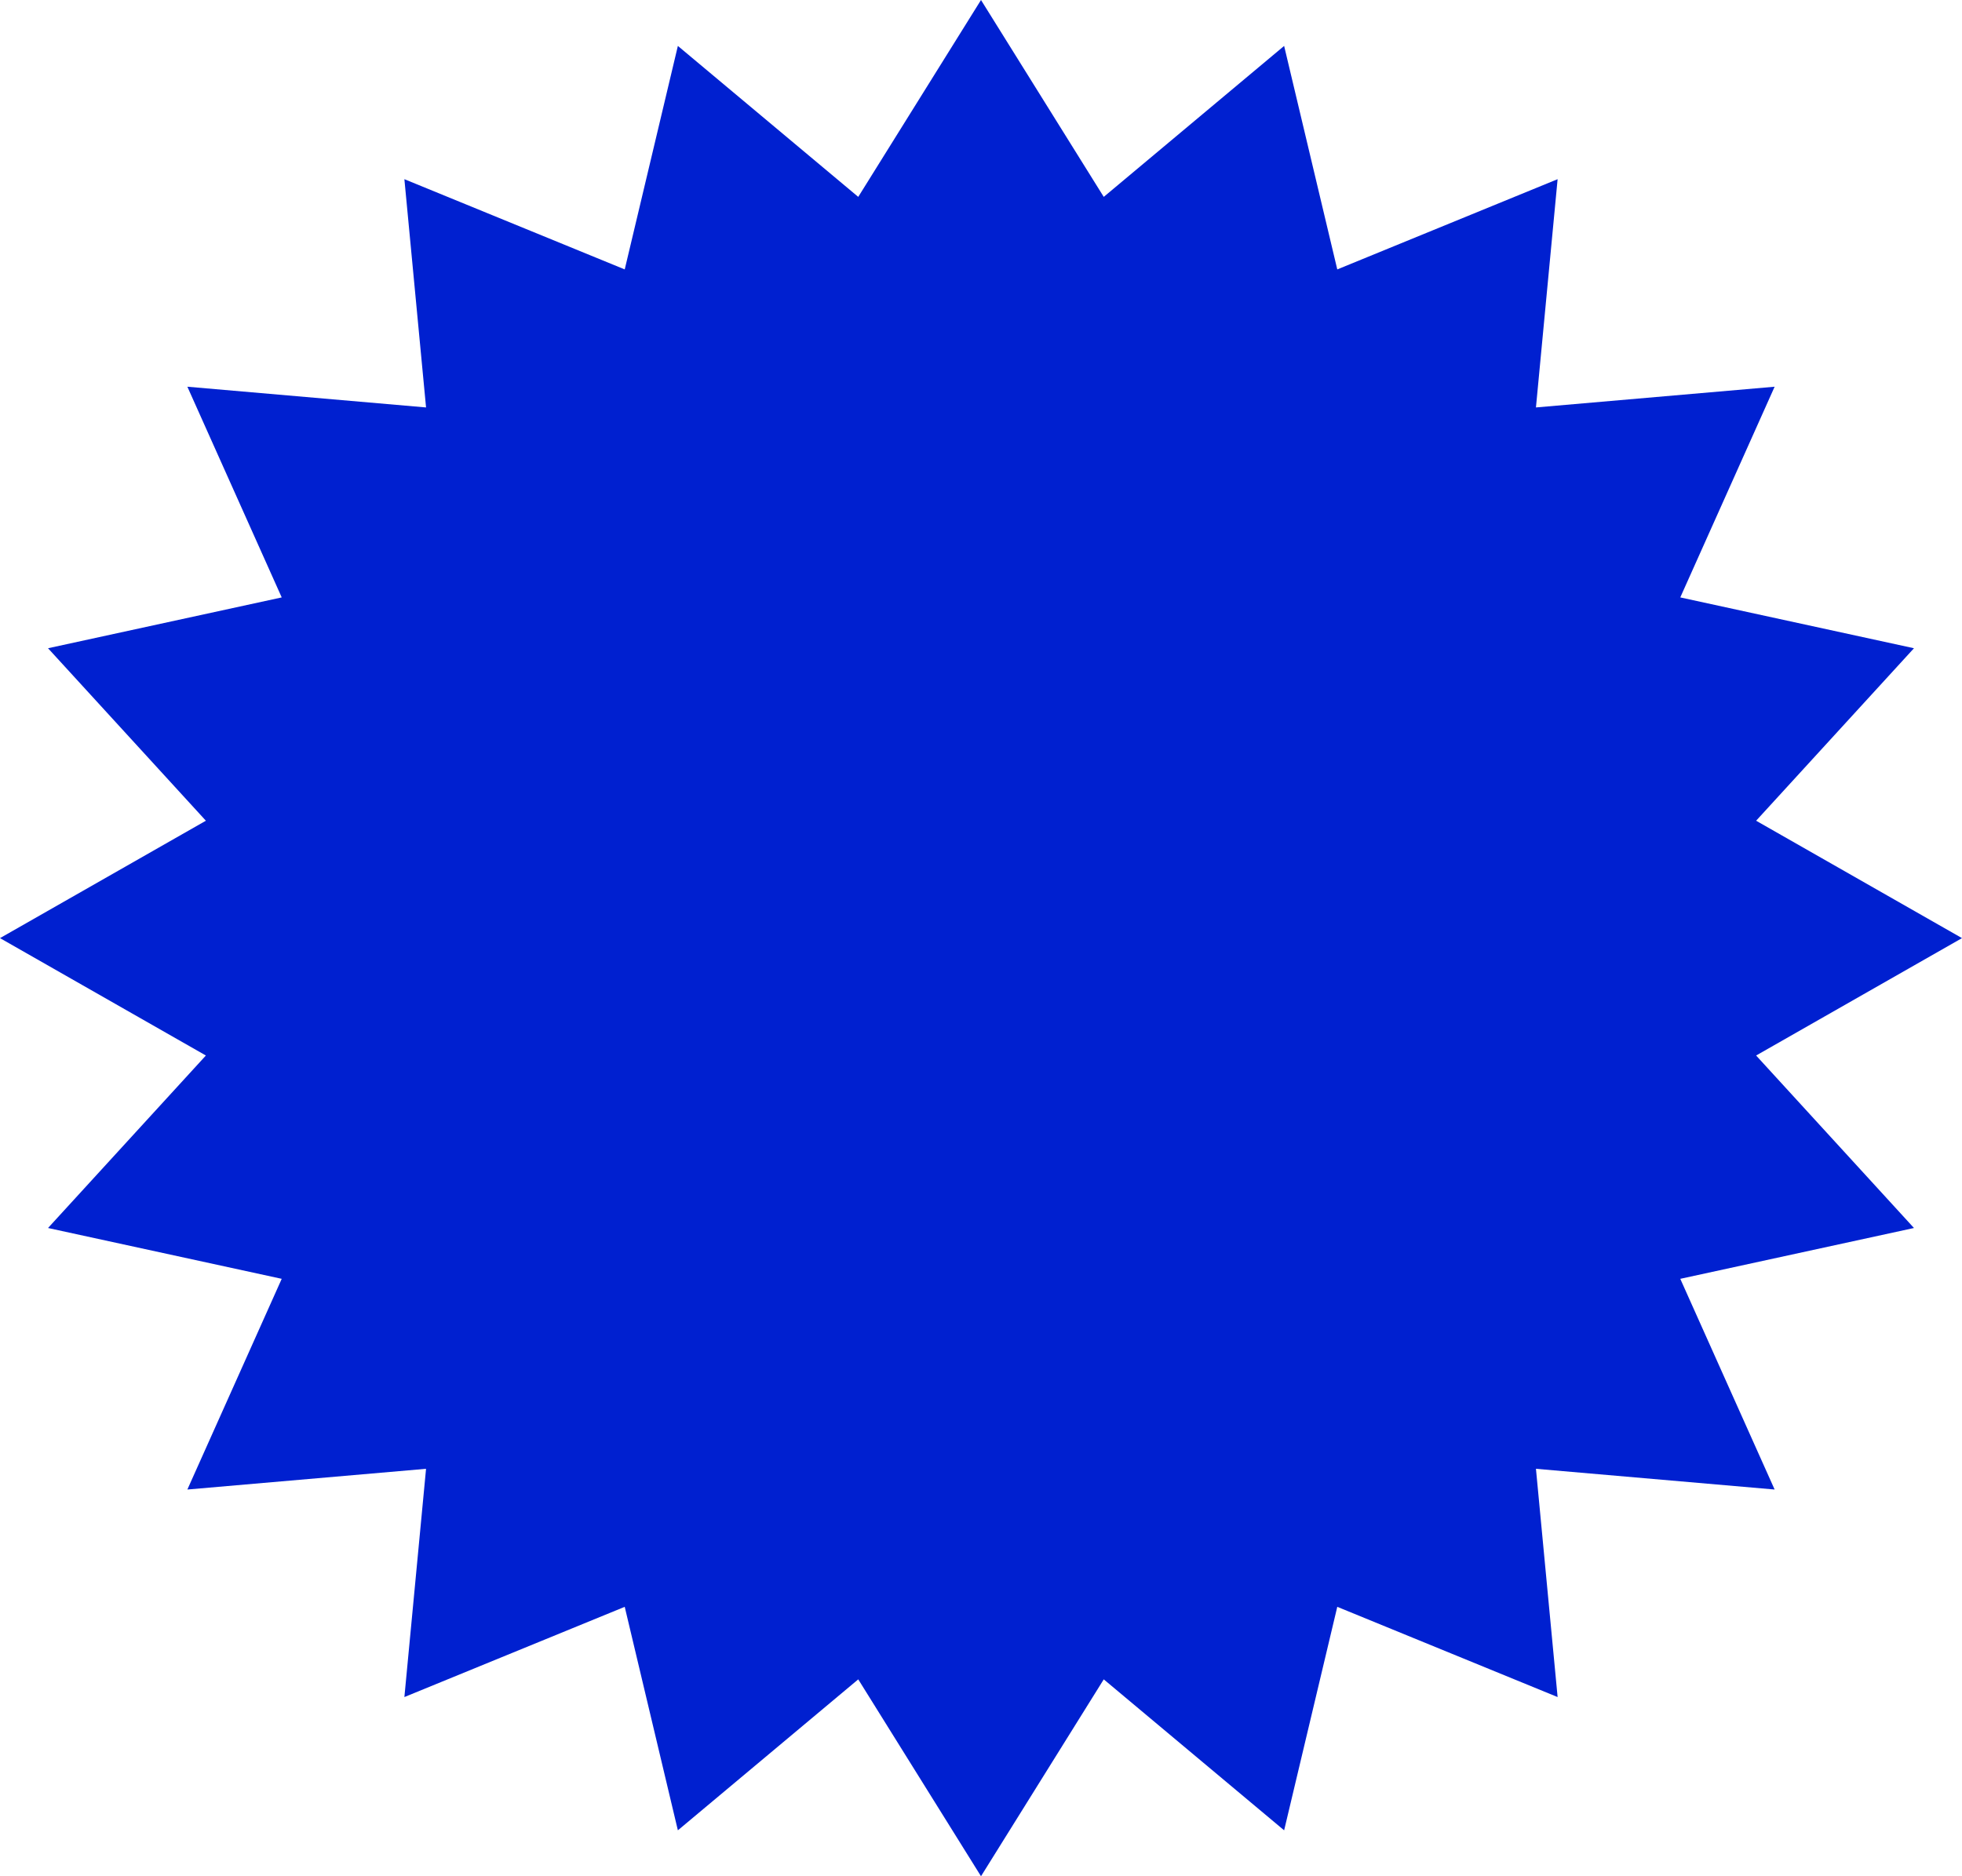 <svg width="46" height="44" viewBox="0 0 46 44" fill="none" xmlns="http://www.w3.org/2000/svg">
<path d="M23 0L25.878 4.617L30.107 1.077L31.353 6.318L36.519 4.202L36.011 9.555L41.607 9.069L39.395 14.01L44.874 15.202L41.173 19.247L46 22L41.173 24.753L44.874 28.798L39.395 29.99L41.607 34.931L36.011 34.445L36.519 39.798L31.353 37.682L30.107 42.923L25.878 39.383L23 44L20.122 39.383L15.893 42.923L14.647 37.682L9.481 39.798L9.989 34.445L4.393 34.931L6.605 29.99L1.126 28.798L4.827 24.753L0 22L4.827 19.247L1.126 15.202L6.605 14.01L4.393 9.069L9.989 9.555L9.481 4.202L14.647 6.318L15.893 1.077L20.122 4.617L23 0Z" fill="#0020D0"/>
</svg>
